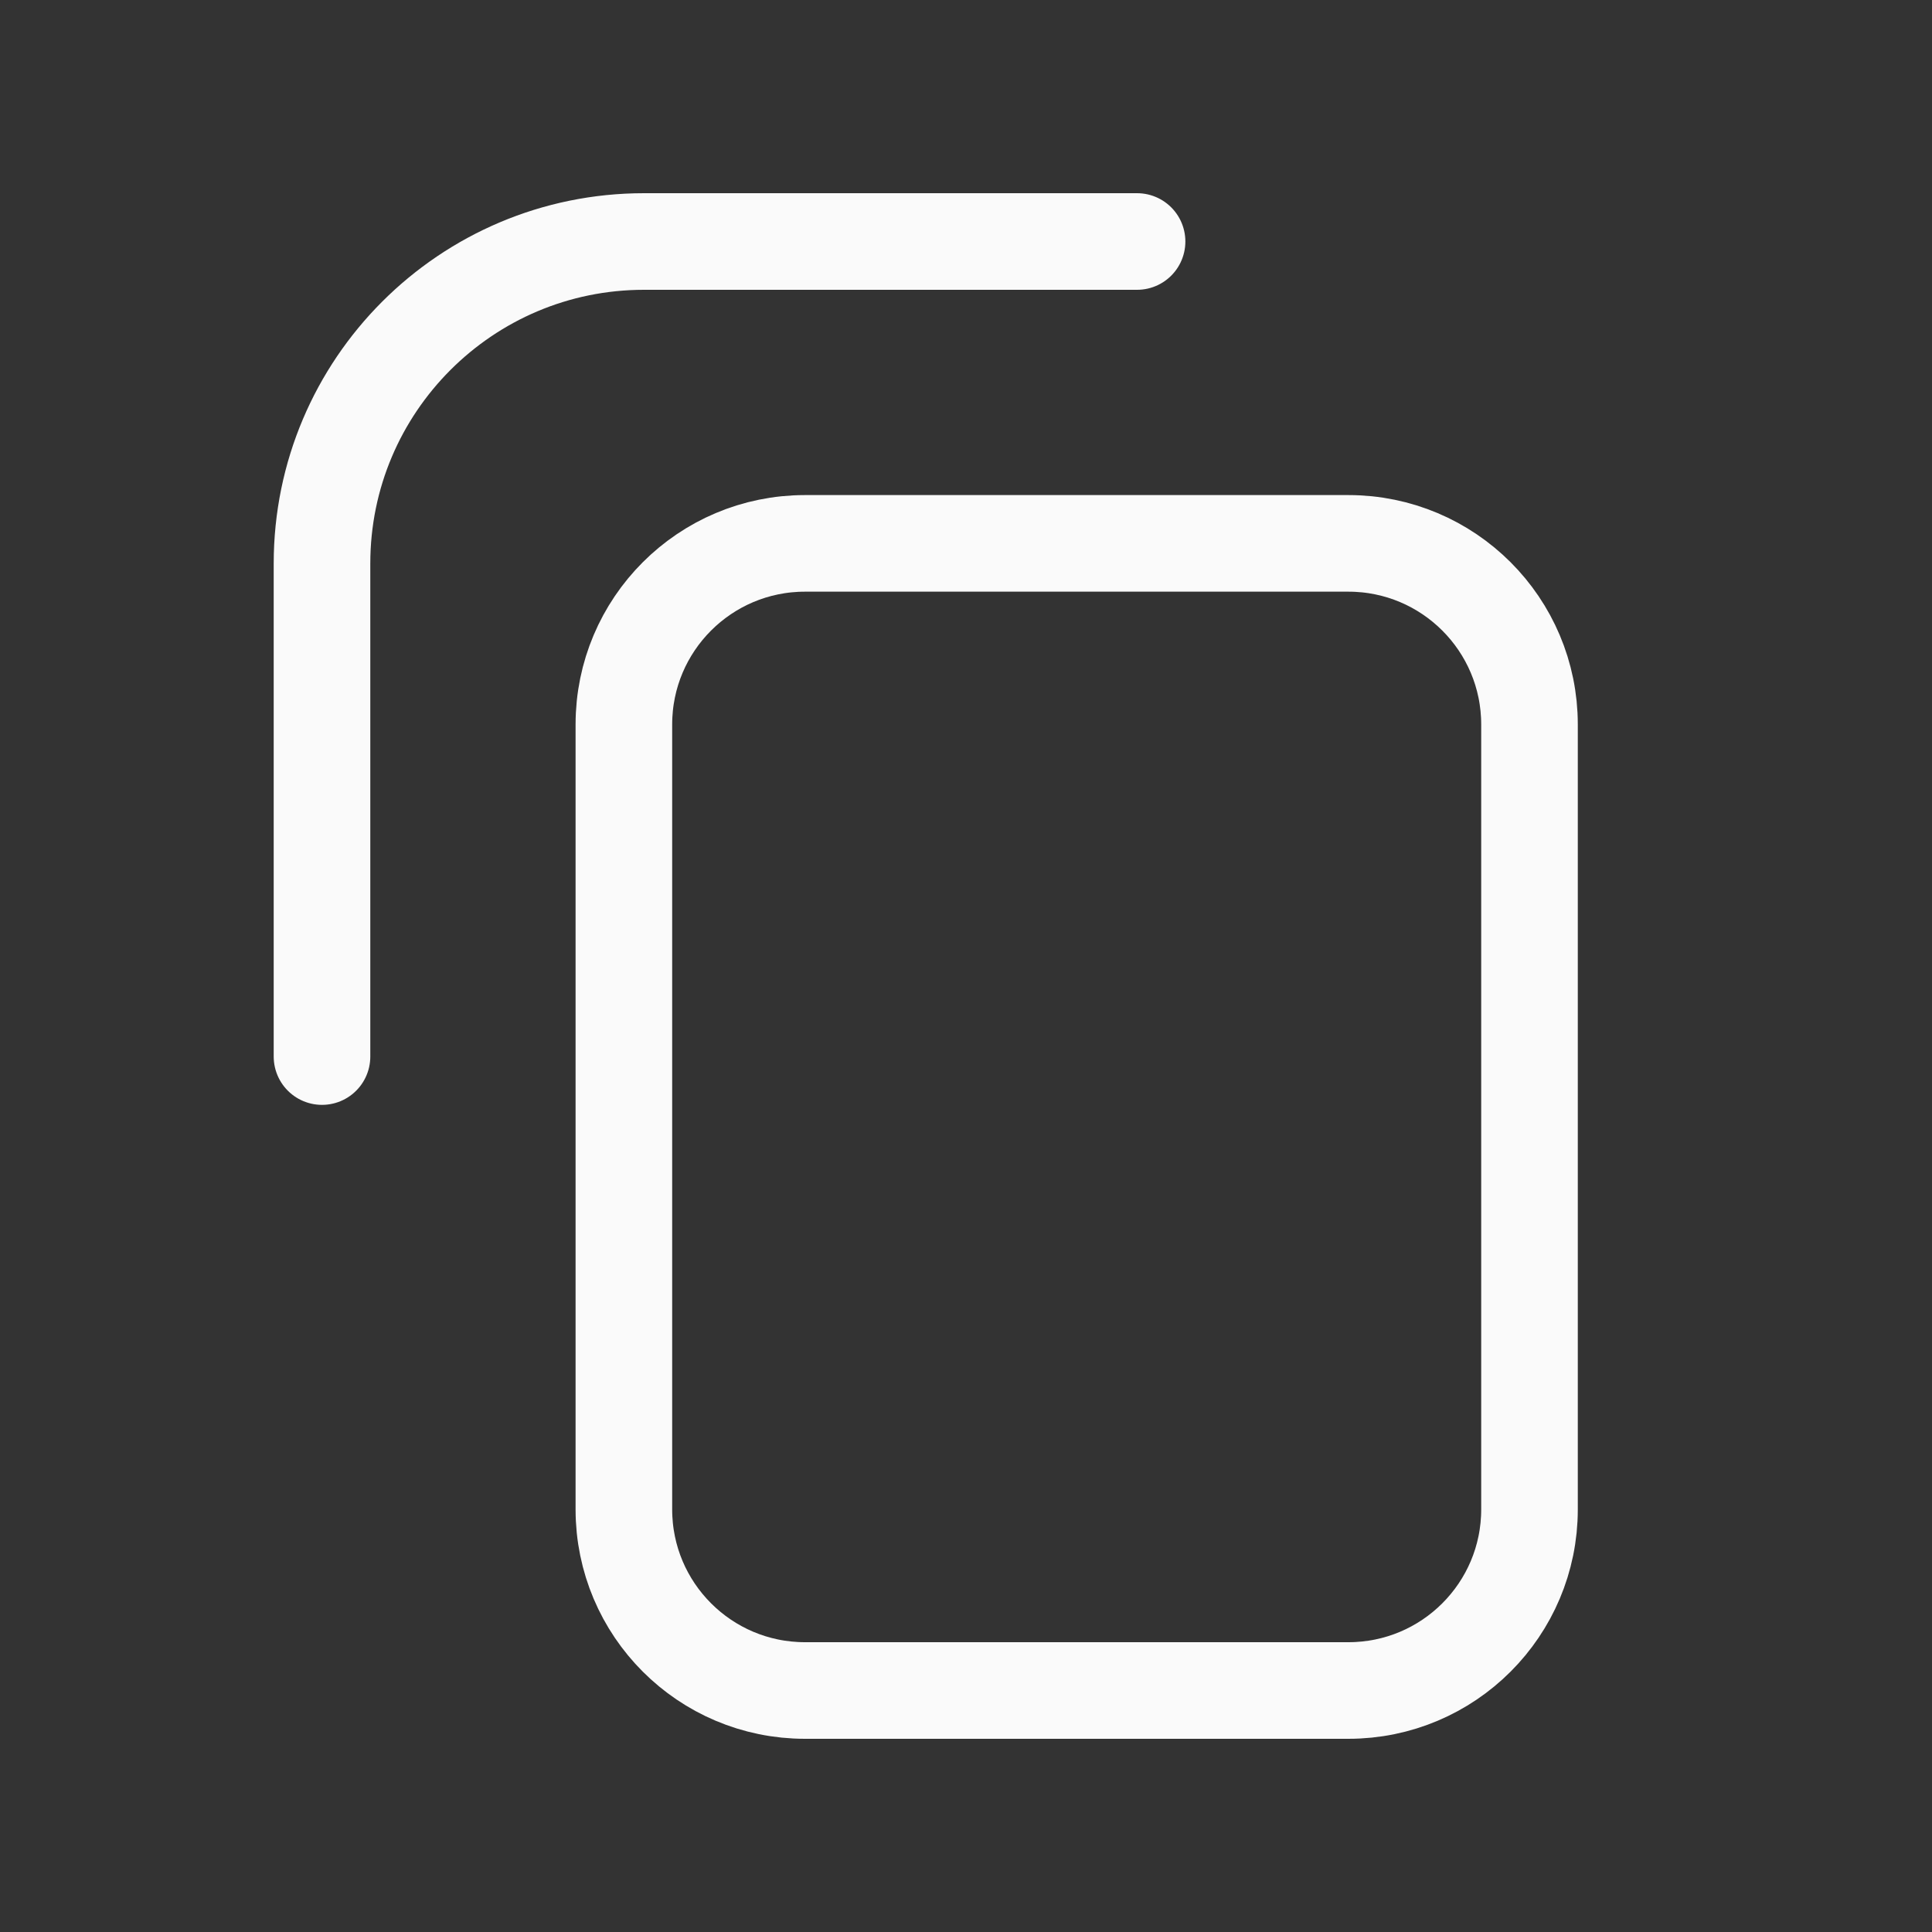 <svg width="24" height="24" viewBox="0 0 24 24" fill="none" xmlns="http://www.w3.org/2000/svg">
<rect x="0" y="0" width="24" height="24" fill="#333333" stroke="none"/>
<path d="M4 13.125L4 7C4 4.791 5.791 3 8 3L14.125 3M10 21L16.75 21C17.993 21 19 19.993 19 18.75L19 9C19 7.757 17.993 6.75 16.75 6.75L10 6.75C8.757 6.75 7.75 7.757 7.75 9L7.75 18.75C7.75 19.993 8.757 21 10 21Z" stroke="#FAFAFA" stroke-width="1.2" stroke-linecap="round"/>
</svg>
